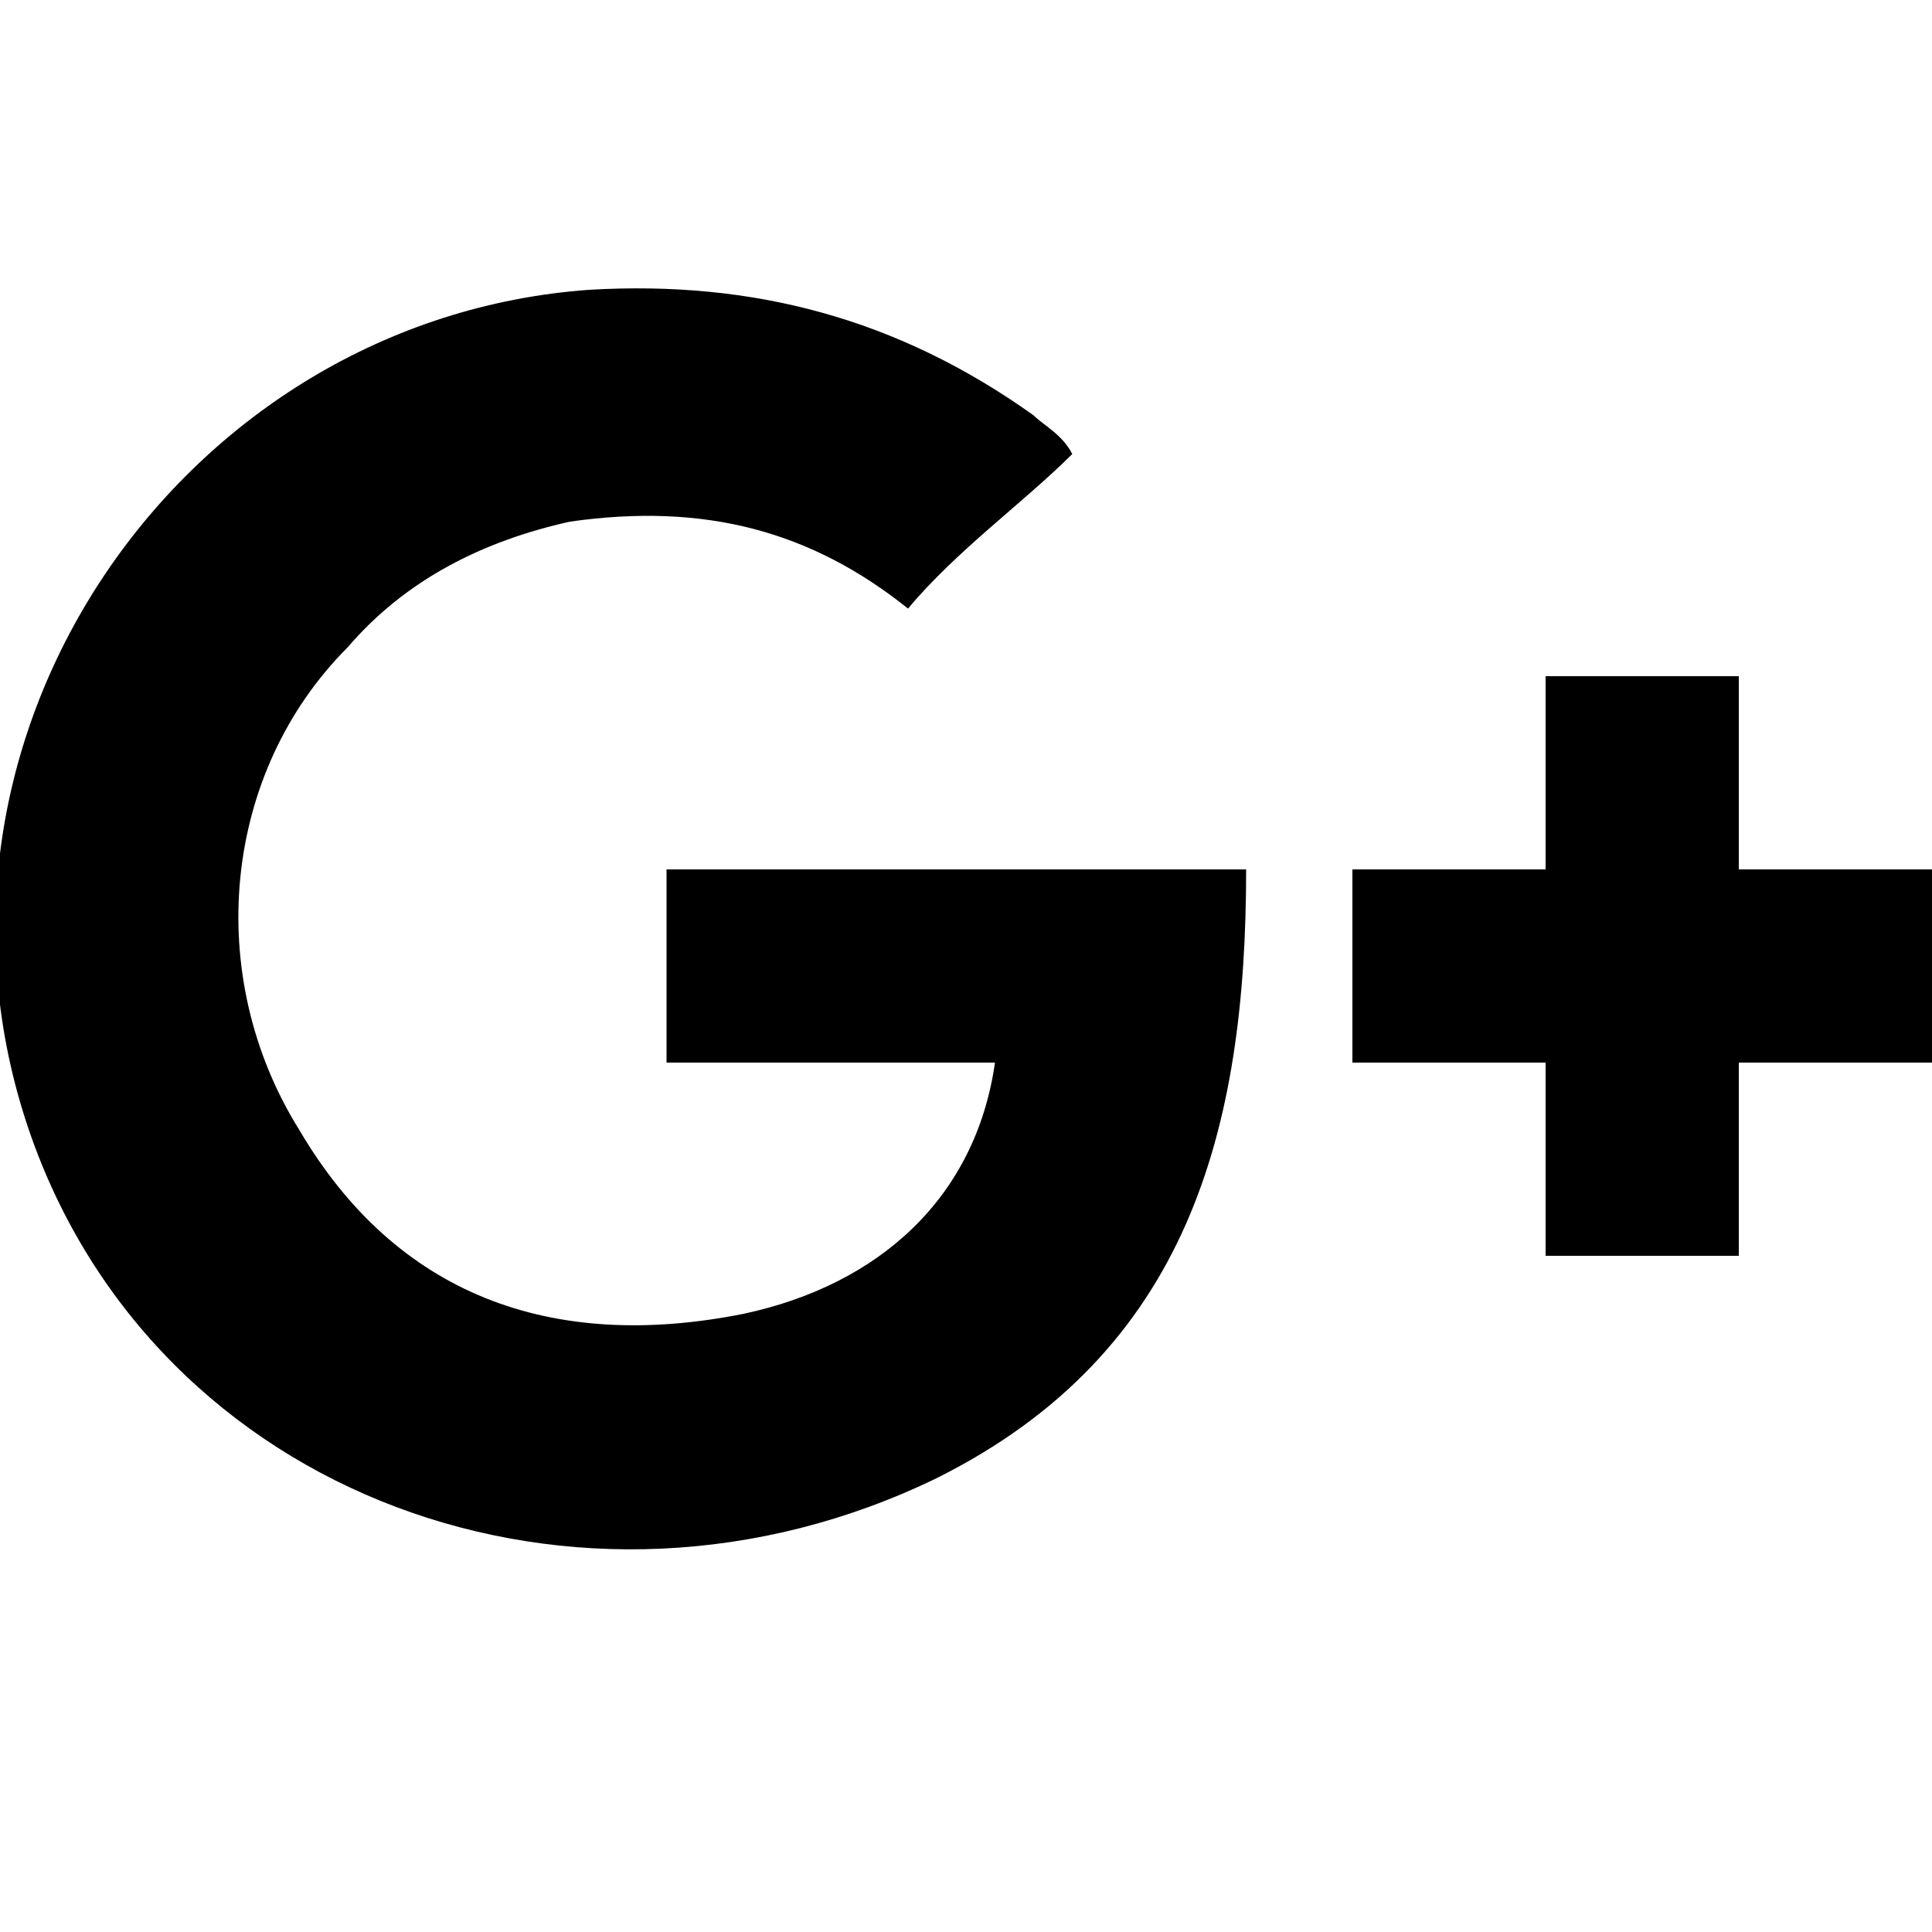 <svg width="20" height="20" viewBox="0 0 20 20" xmlns="http://www.w3.org/2000/svg">
    <path d="M12.9,9c0,2.7-0.6,5-3.2,6.3c-3.7,1.8-8.1,0.2-9.4-3.6C-1.1,7.6,1.9,3.3,6.1,3c1.7-0.1,3.2,0.3,4.6,1.3 c0.1,0.1,0.3,0.2,0.4,0.4c-0.5,0.5-1.2,1-1.7,1.6c-1-0.8-2.1-1.1-3.5-0.9C5,5.6,4.2,6,3.6,6.7c-1.3,1.3-1.5,3.4-0.5,5 c1,1.7,2.6,2.3,4.6,1.9c1.4-0.3,2.4-1.2,2.6-2.6H6.9V9H12.9z"></path>
    <polygon points="20,9 20,11 18,11 18,13 16,13 16,11 14,11 14,9 16,9 16,7 18,7 18,9 "></polygon>
</svg>
